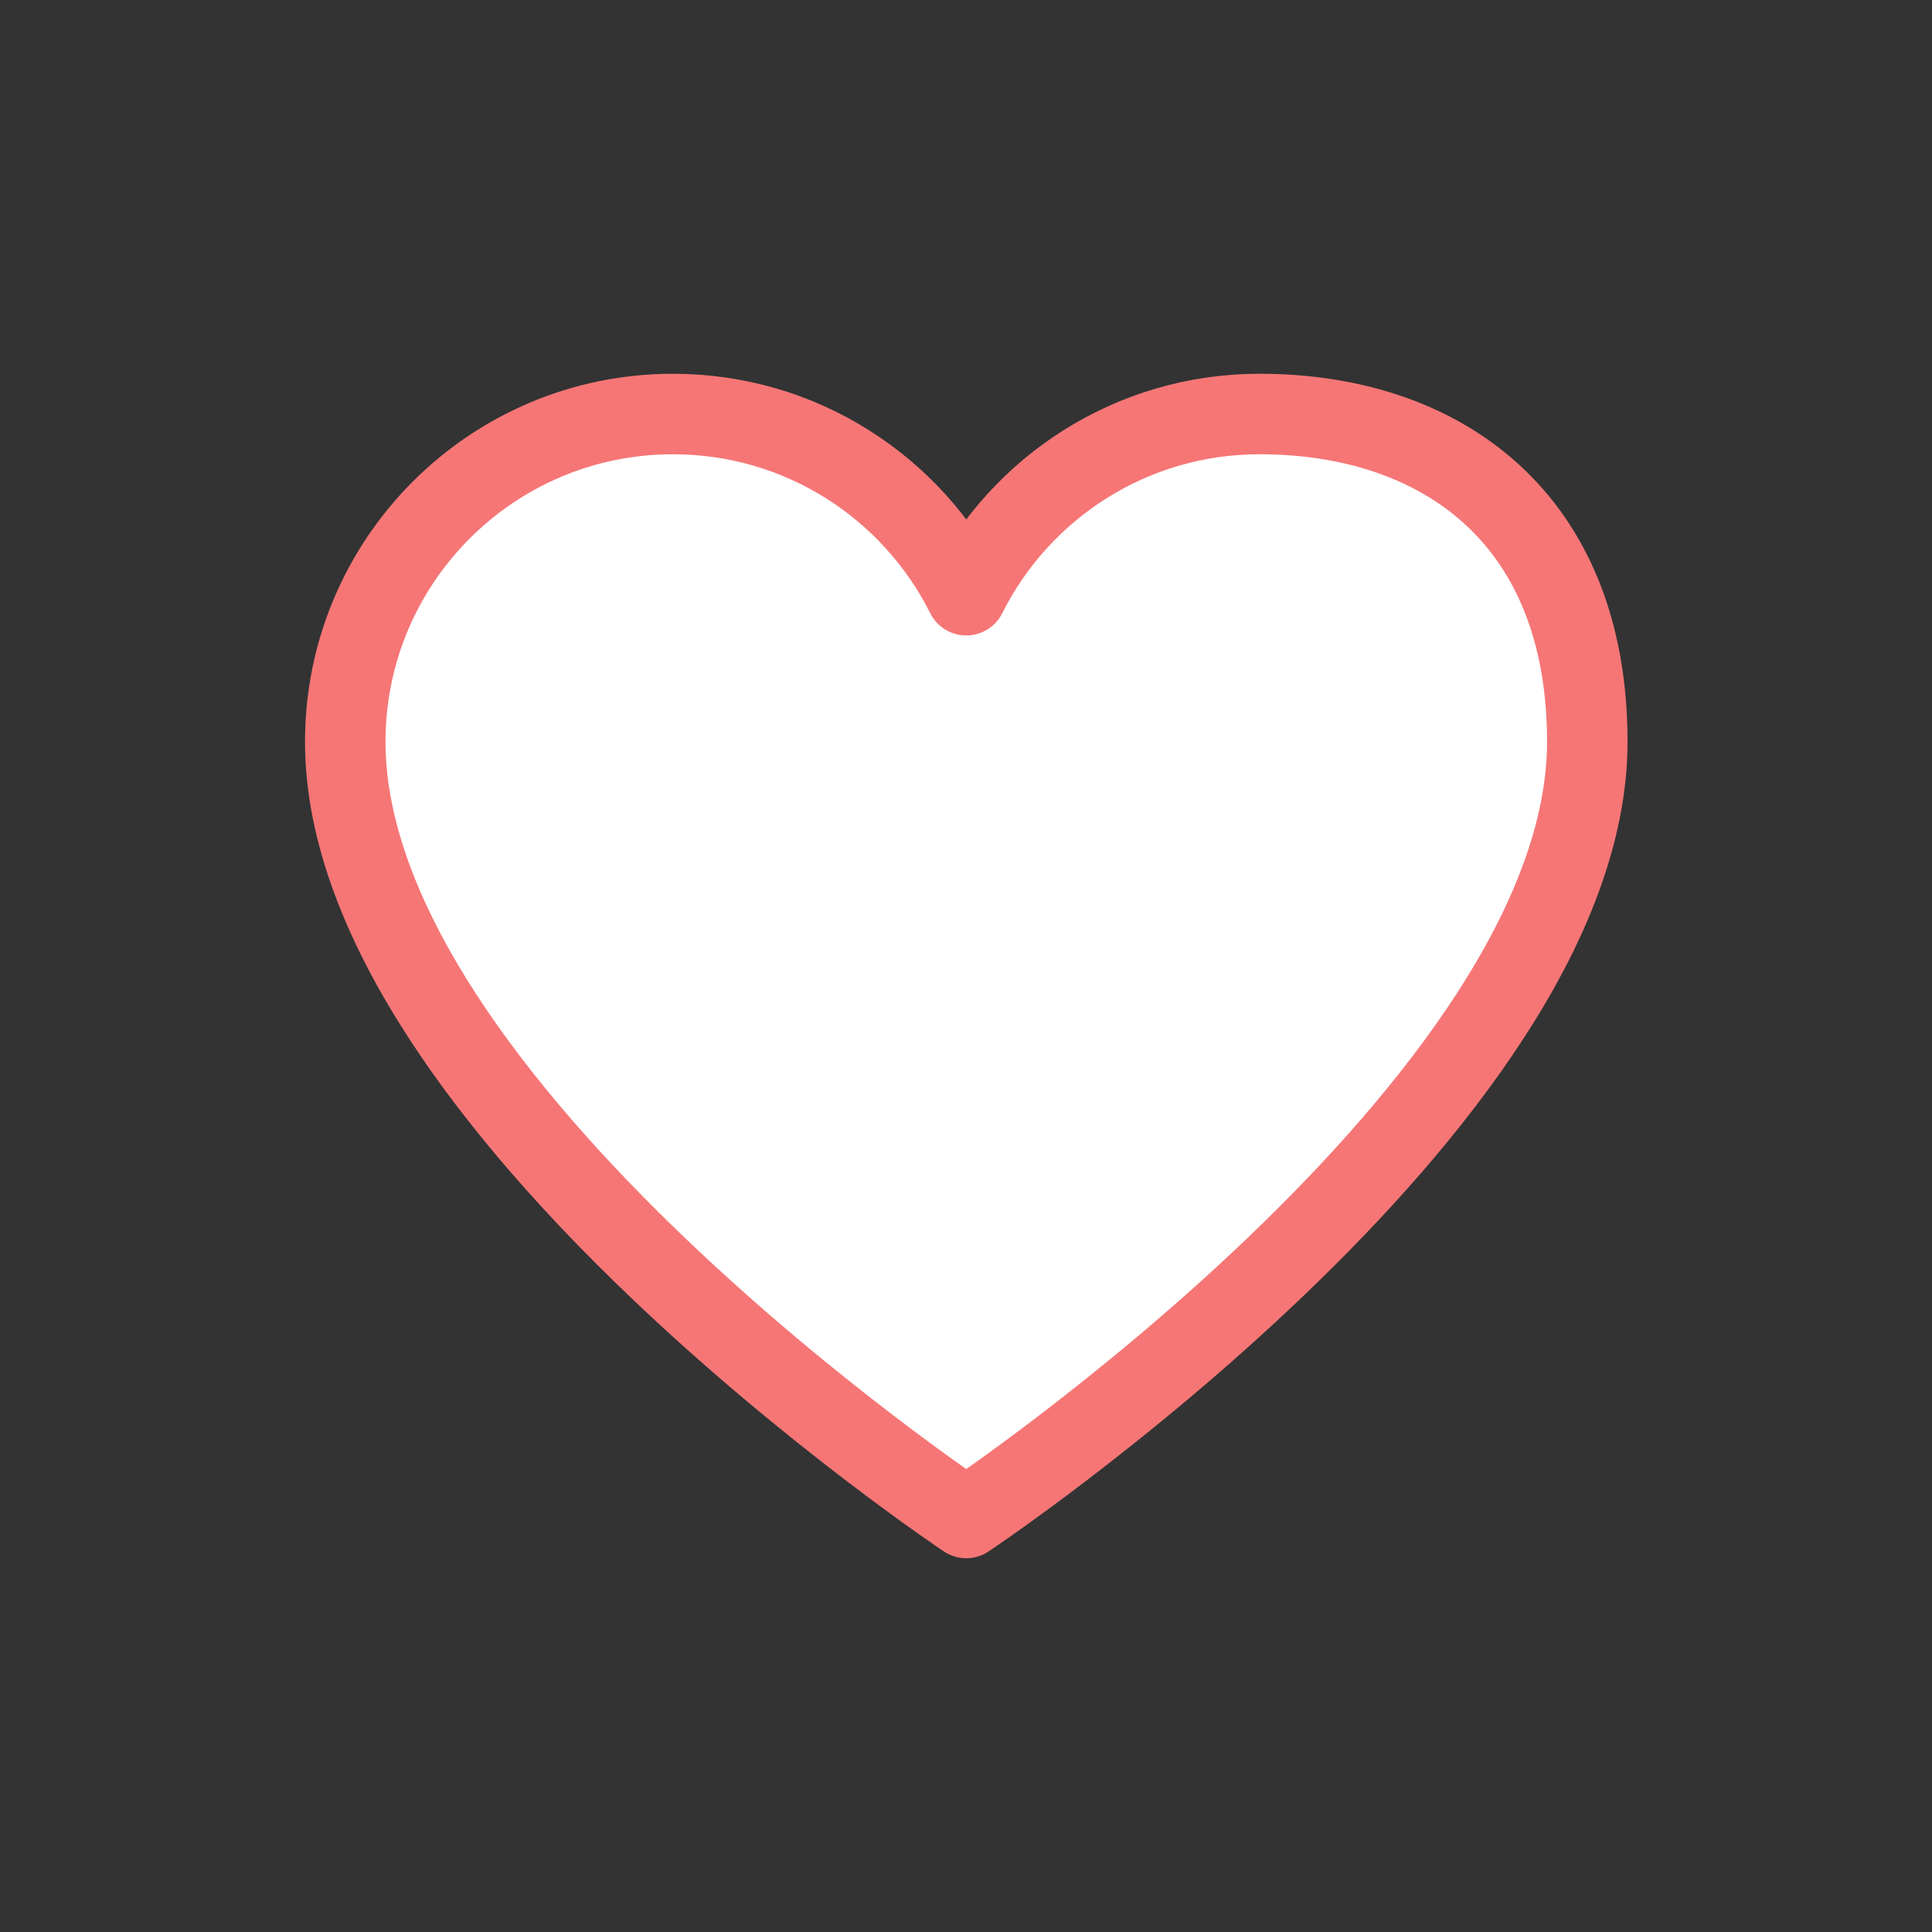 <svg width="24" height="24" viewBox="0 0 24 24" fill="none" xmlns="http://www.w3.org/2000/svg">
<rect x="0" y="0" width="24" height="24" fill="#333333" stroke="none"/>
<path d="M8.36 5.143C6.112 5.143 4.289 6.966 4.289 9.214C4.289 13.714 12.003 18.857 12.003 18.857C12.003 18.857 19.718 13.714 19.718 9.214C19.718 6.429 17.895 5.143 15.646 5.143C14.052 5.143 12.672 6.059 12.003 7.394C11.335 6.059 9.955 5.143 8.36 5.143Z" fill="white" stroke="#F67676" stroke-linecap="round" stroke-linejoin="round"/>
</svg>
